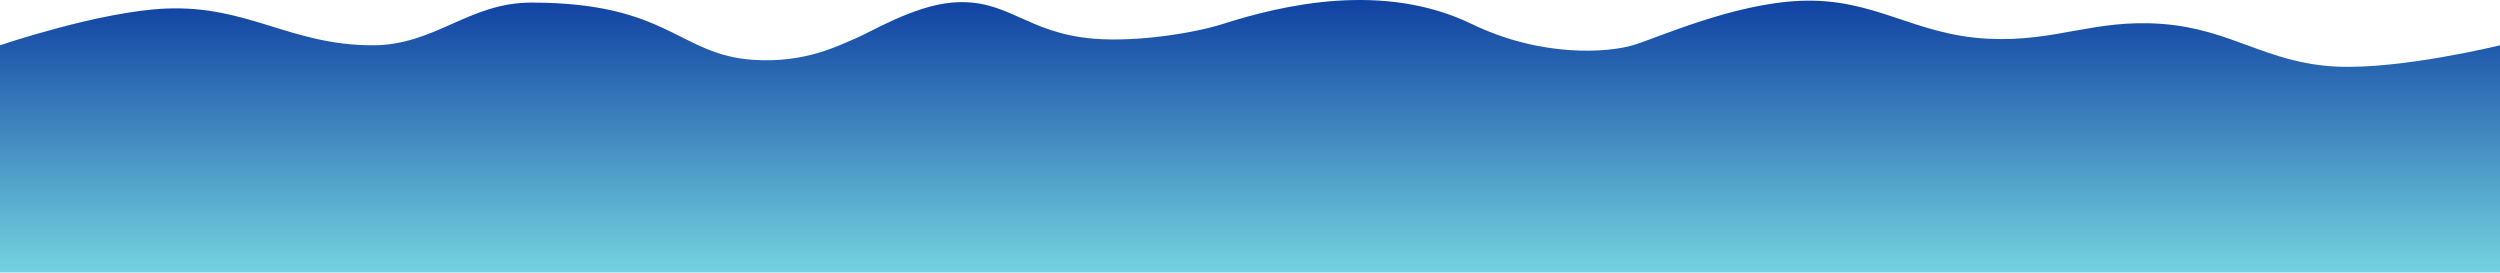 <svg width="7434" height="811" viewBox="0 0 7434 811" fill="none" xmlns="http://www.w3.org/2000/svg" preserveAspectRatio="none">
<path d="M2831 7.69C2715.87 17.53 2586.5 97.19 2542 115.19C2497.5 133.19 2398.22 188.044 2240.96 178C2017.57 163.732 1989.96 7.69 1580 7.69C1394.01 7.69 1293.99 134.708 1108 134.69C864.264 134.667 737.022 15.292 493.5 25.5C296.288 33.767 0 134.69 0 134.69V810.19H2542H4855H7434V134.69C7434 134.69 7139.19 207.029 6948 198C6739.78 188.166 6637.36 86.893 6429.5 71.19C6227.06 55.897 6114.26 125.495 5911.5 115.19C5689.47 103.905 5575.62 -6.719 5353.5 2.5C5152.27 10.852 4927 113.524 4855 134.69C4783 155.857 4586.4 172.79 4376 71.19C4113 -55.81 3814 14.69 3636.5 71.19C3548.02 99.353 3380 125.19 3254 115.19C3050.04 99.002 2996.48 -6.453 2831 7.69Z" fill="url(#paint0_linear_111_16)"/>
<defs>
<linearGradient id="paint0_linear_111_16" x1="3698.5" y1="810.19" x2="3698.5" y2="6.135" gradientUnits="userSpaceOnUse">
<stop stop-color="#74D3DF"/>
<stop offset="1" stop-color="#1042A2"/>
</linearGradient>
</defs>
</svg>
